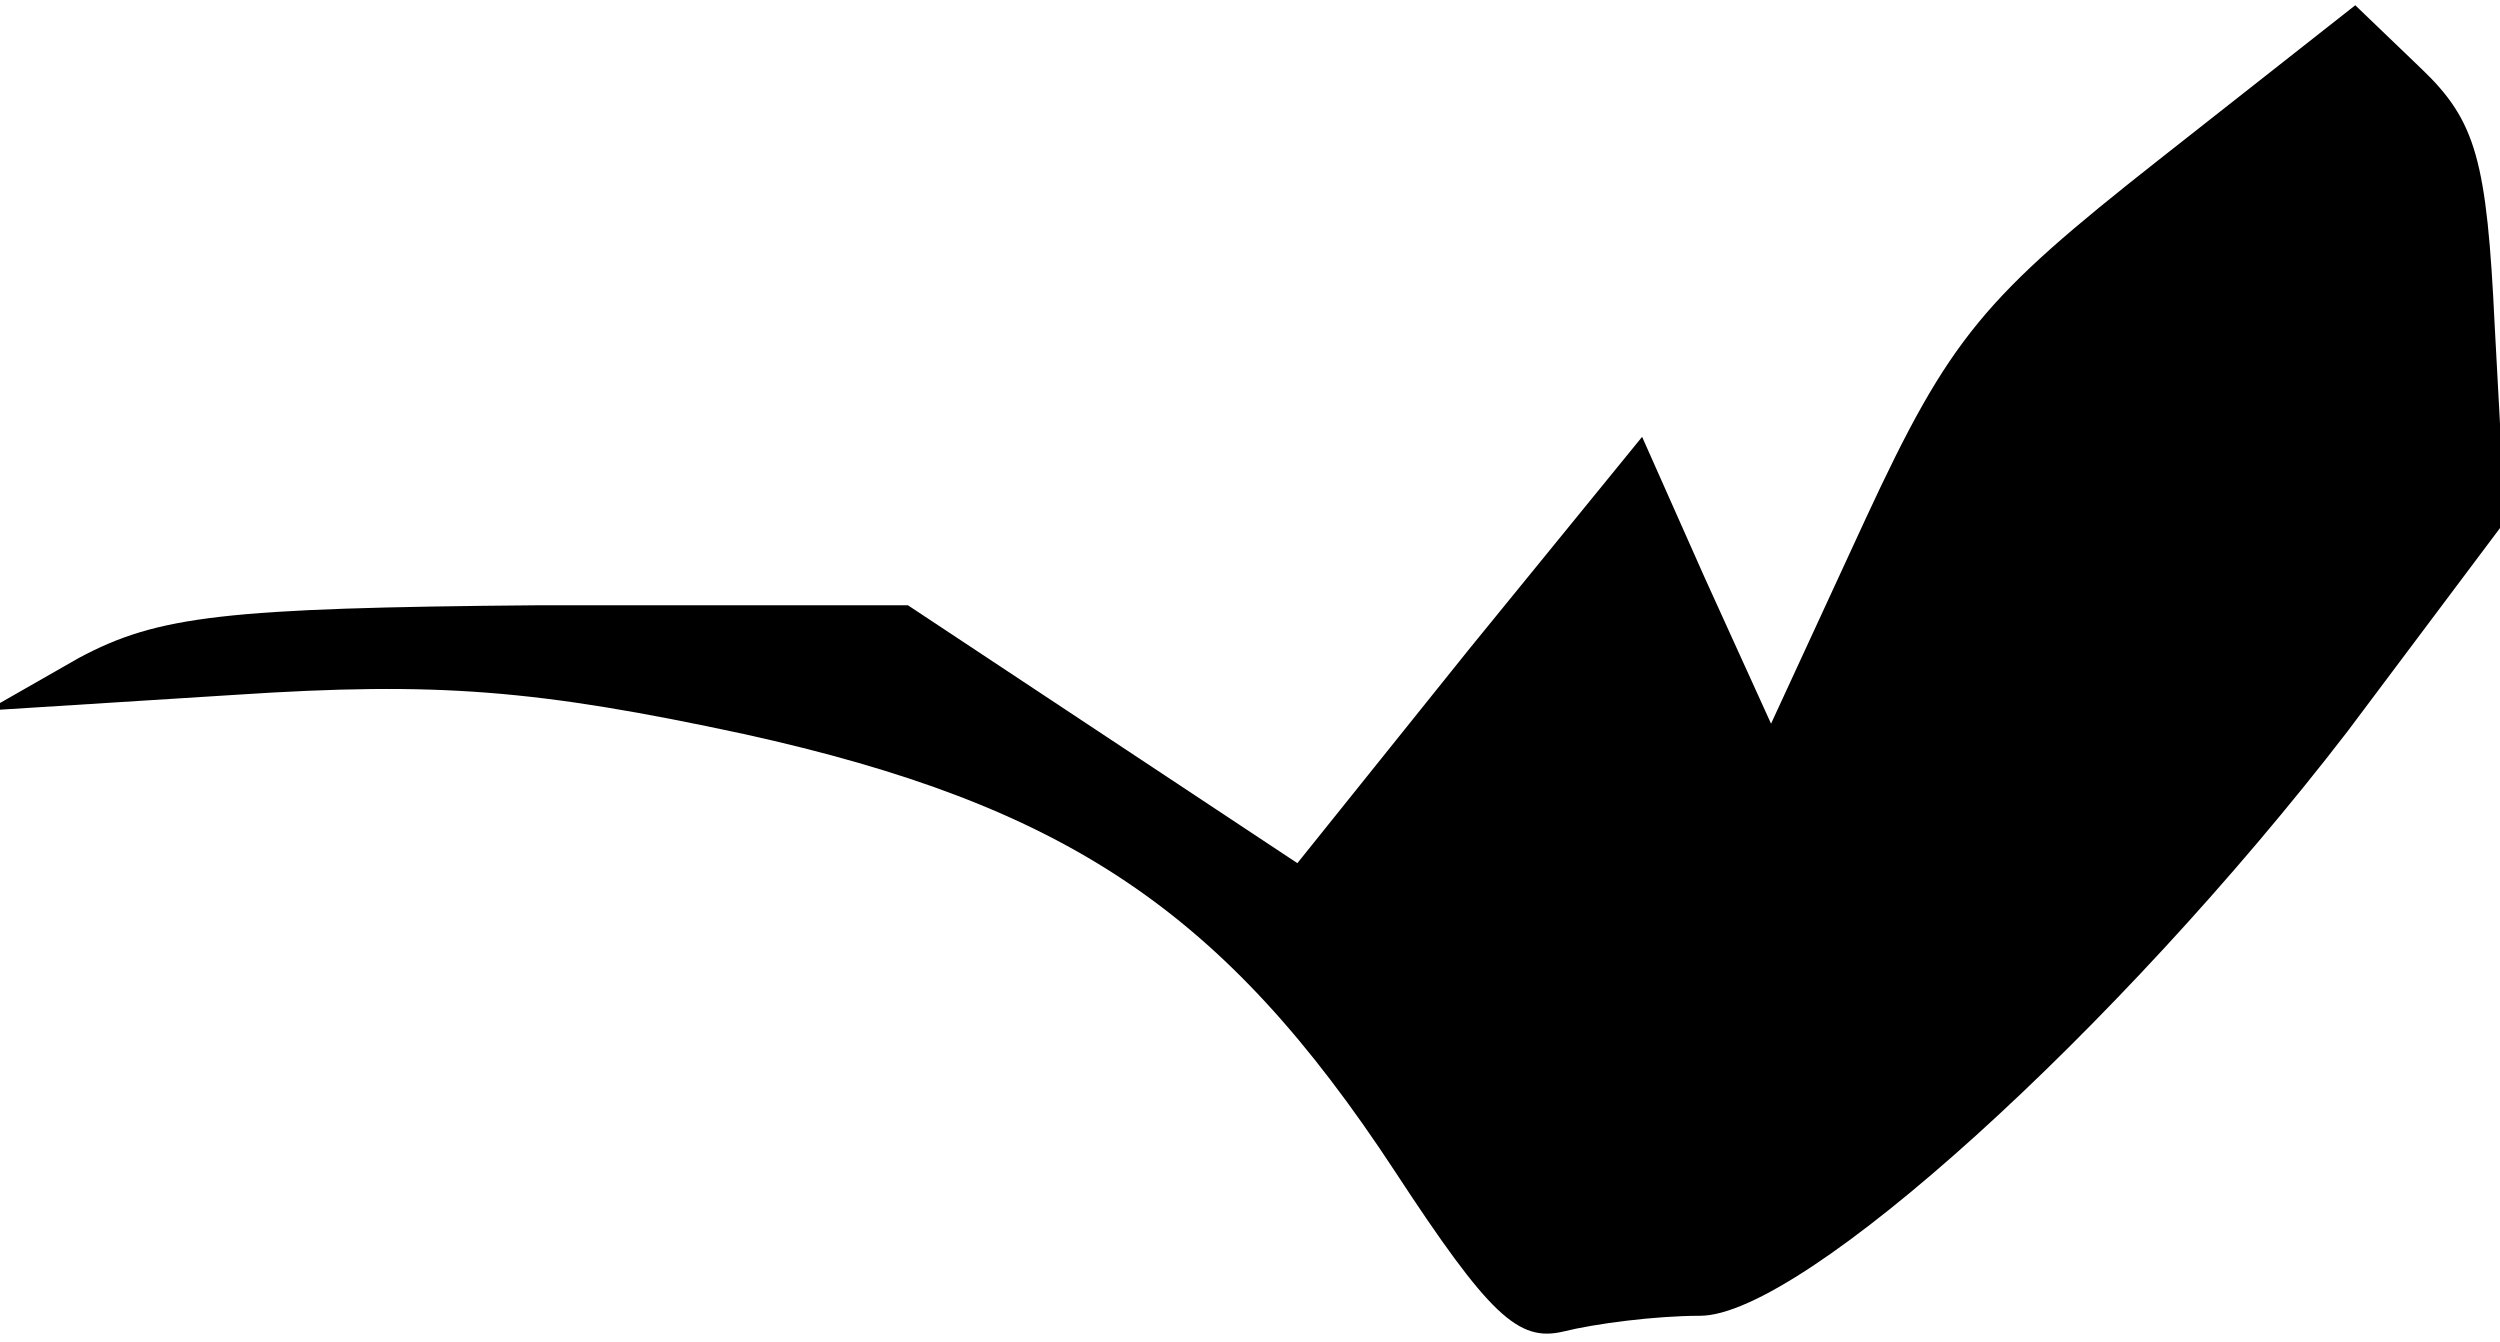 <?xml version="1.0" standalone="no"?>
<!DOCTYPE svg PUBLIC "-//W3C//DTD SVG 20010904//EN"
 "http://www.w3.org/TR/2001/REC-SVG-20010904/DTD/svg10.dtd">
<svg version="1.0" xmlns="http://www.w3.org/2000/svg"
 width="95pt" height="51pt" viewBox="0 0 95 51"
 preserveAspectRatio="xMidYMid meet">
<g transform="translate(0,51) scale(0.1,-0.1)"
fill="#000000" stroke="none">
<path fill="#000000" stroke="none" d="M820 449 c-66 -52 -79 -67 -111 -136
l-36 -78 -25 55 -24 54 -66 -81 -65 -81 -74 49 -74 49 -140 0 c-120 -1 -145
-4 -175 -20 l-35 -20 95 6 c76 5 114 2 193 -15 122 -27 182 -67 247 -166 36
-55 47 -65 64 -61 12 3 35 6 52 6 39 0 159 109 246 222 l60 80 -4 74 c-3 63
-7 78 -28 98 l-25 24 -75 -59z"/>
</g>
</svg>
